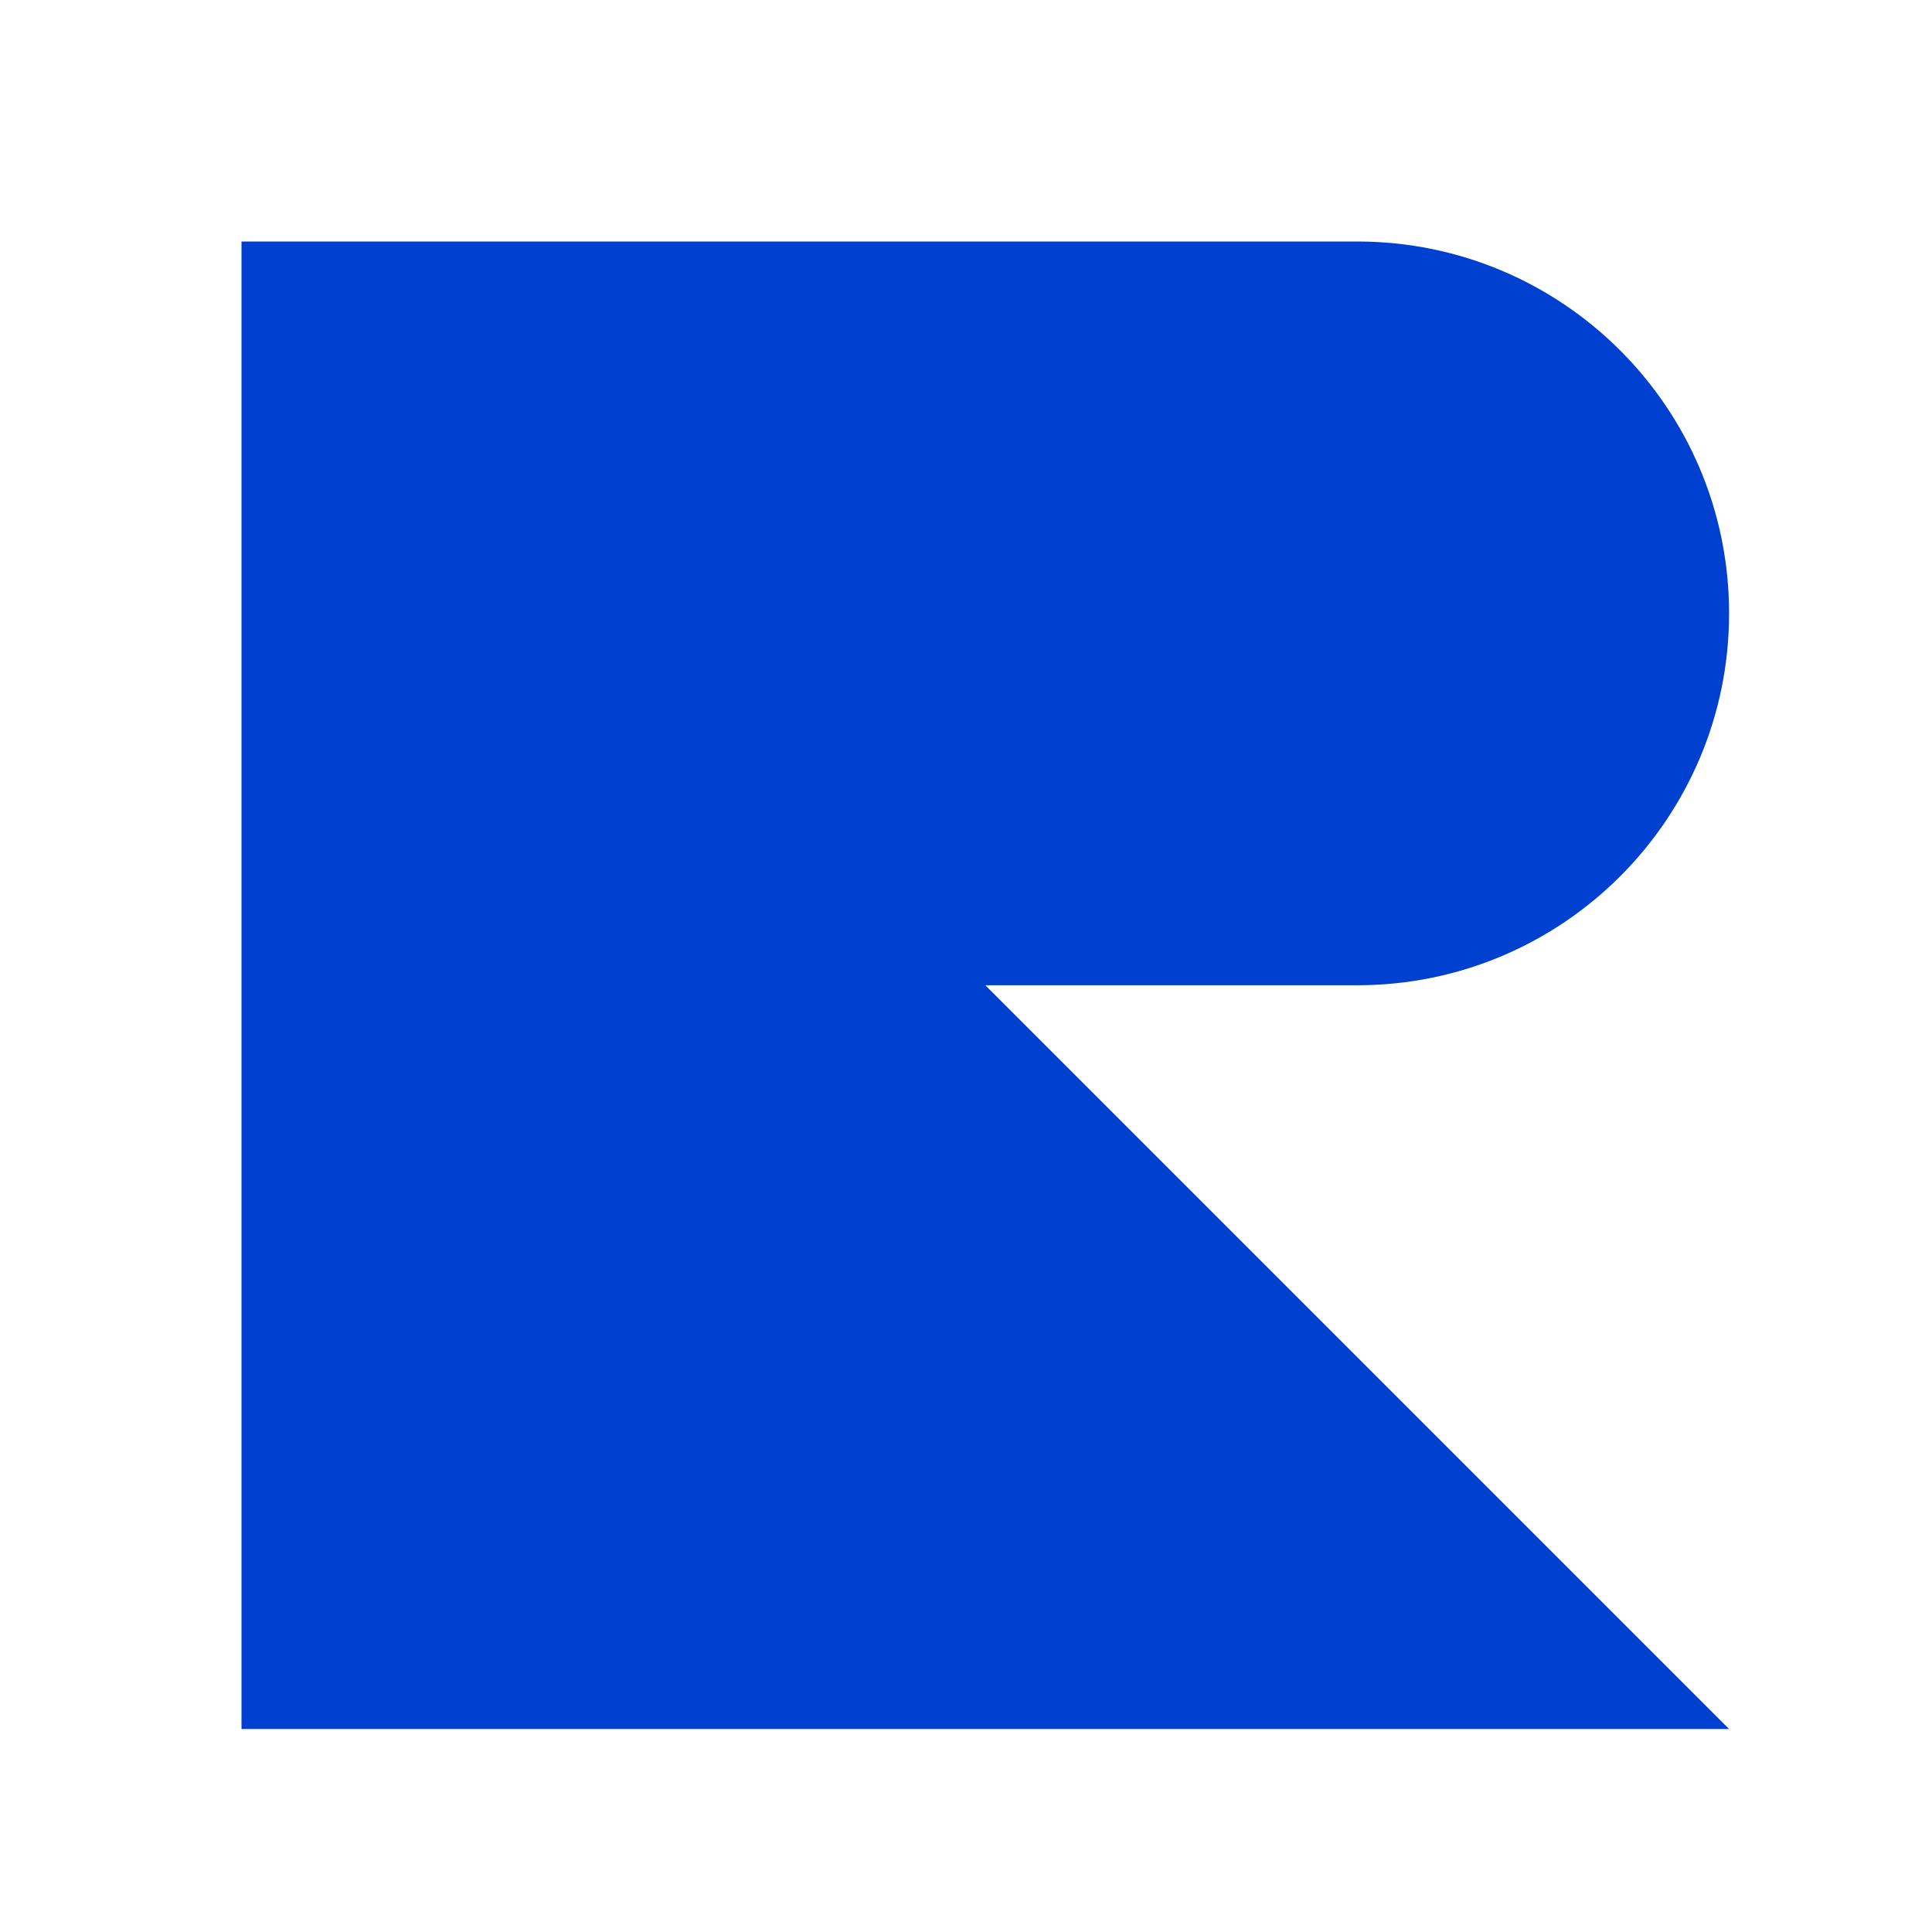 <?xml version="1.0" encoding="UTF-8"?>
<svg width="32px" height="32px" viewBox="0 0 32 32" version="1.1" xmlns="http://www.w3.org/2000/svg" xmlns:xlink="http://www.w3.org/1999/xlink">
    <title>icon-home-selected</title>
    <g id="icon-home-selected" stroke="none" stroke-width="1" fill="none" fill-rule="evenodd">
        <path d="M22.479,16.319 C25.881,16.319 28.639,13.561 28.639,10.159 C28.639,6.757 25.881,4 22.479,4 L16.32,4 L4,4 L4,28.638 L16.32,28.638 L28.639,28.638 L16.32,16.319 L22.479,16.319 Z" id="Fill-1" fill="#0040D0"></path>
    </g>
</svg>